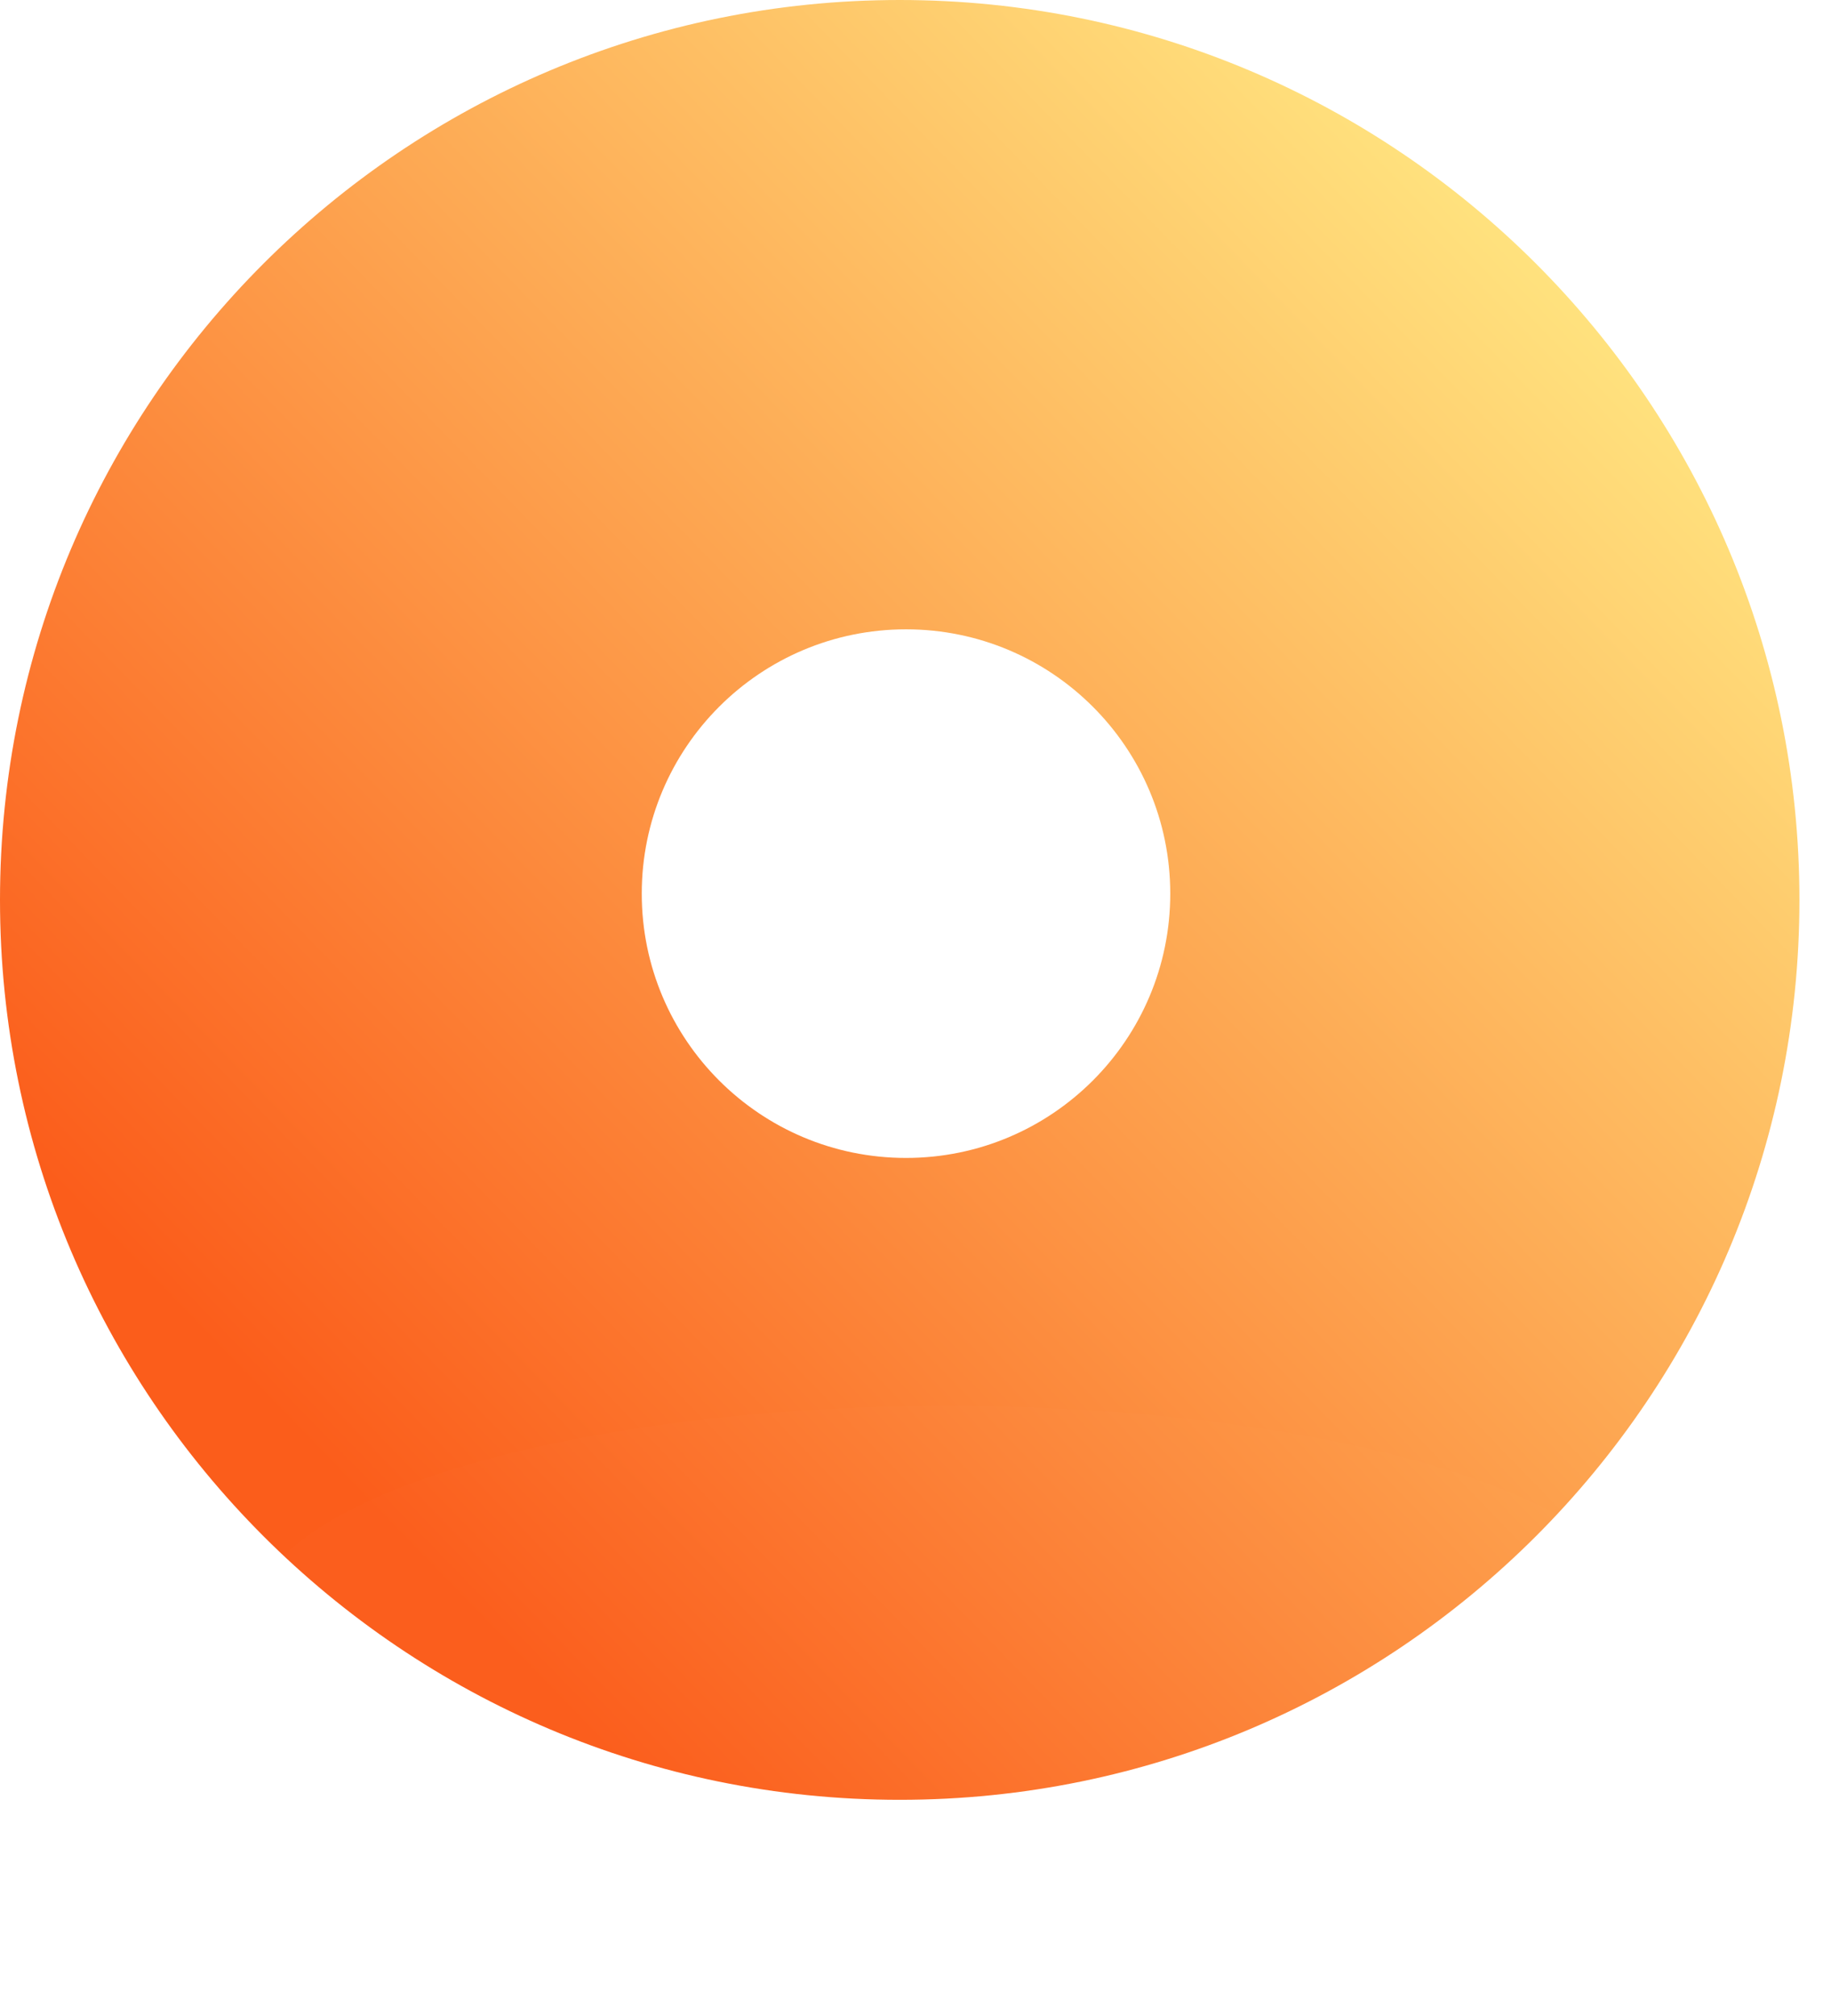 <svg width="406" height="447" viewBox="0 0 406 447" fill="none" xmlns="http://www.w3.org/2000/svg">
<path fill-rule="evenodd" clip-rule="evenodd" d="M199.5 399C309.681 399 399 309.681 399 199.5C399 89.319 309.681 0 199.5 0C89.319 0 0 89.319 0 199.5C0 309.681 89.319 399 199.5 399ZM200.895 256.703C233.256 256.703 259.489 230.47 259.489 198.109C259.489 165.748 233.256 139.514 200.895 139.514C168.534 139.514 142.3 165.748 142.3 198.109C142.3 230.47 168.534 256.703 200.895 256.703Z" fill="url(#paint0_linear)"/>
<g filter="url(#filter0_d)">
<ellipse cx="210.496" cy="309.778" rx="154.387" ry="47.118" fill="white" fill-opacity="0.01"/>
</g>
<defs>
<filter id="filter0_d" x="15.109" y="262.66" width="390.774" height="184.236" filterUnits="userSpaceOnUse" color-interpolation-filters="sRGB">
<feFlood flood-opacity="0" result="BackgroundImageFix"/>
<feColorMatrix in="SourceAlpha" type="matrix" values="0 0 0 0 0 0 0 0 0 0 0 0 0 0 0 0 0 0 127 0"/>
<feOffset dy="49"/>
<feGaussianBlur stdDeviation="20.5"/>
<feColorMatrix type="matrix" values="0 0 0 0 0.988 0 0 0 0 0.475 0 0 0 0 0.188 0 0 0 0.75 0"/>
<feBlend mode="normal" in2="BackgroundImageFix" result="effect1_dropShadow"/>
<feBlend mode="normal" in="SourceGraphic" in2="effect1_dropShadow" result="shape"/>
</filter>
<linearGradient id="paint0_linear" x1="87.187" y1="339.852" x2="358.868" y2="76.191" gradientUnits="userSpaceOnUse">
<stop stop-color="#FB5D1B"/>
<stop offset="1" stop-color="#FFE27E"/>
</linearGradient>
</defs>
</svg>
